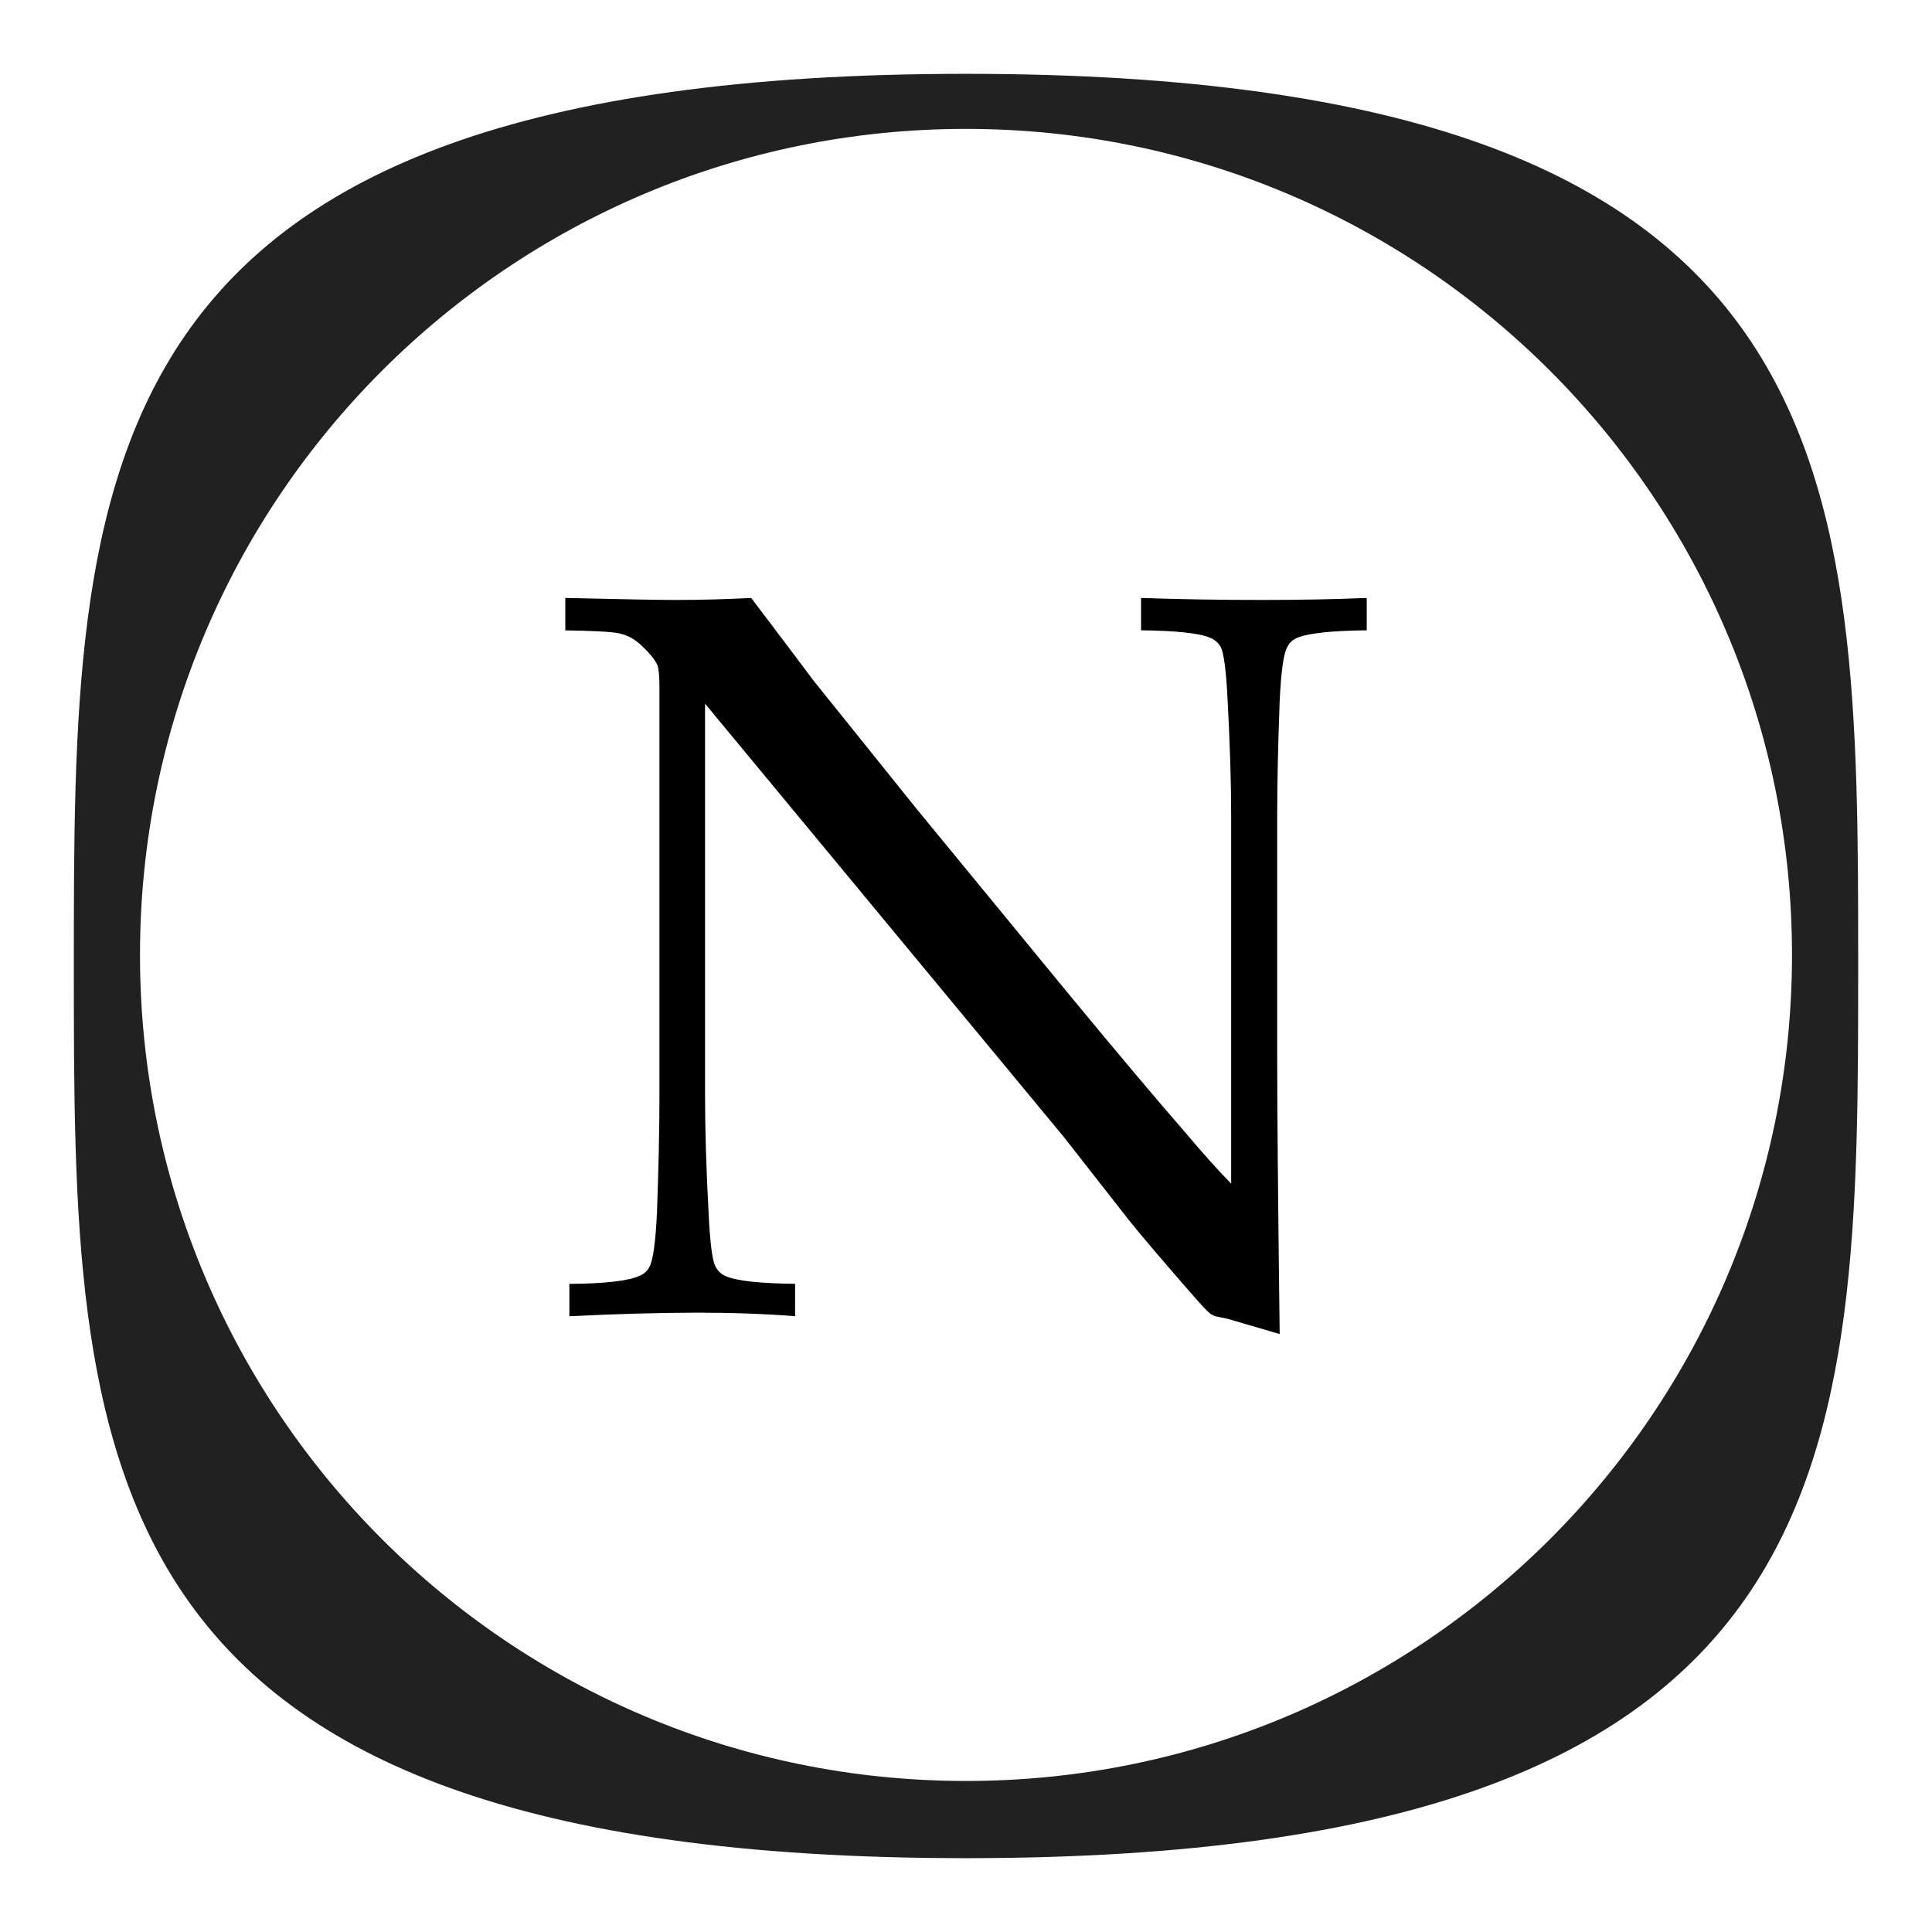 <?xml version="1.0" encoding="utf-8"?>
<!-- Generator: Adobe Illustrator 16.0.0, SVG Export Plug-In . SVG Version: 6.00 Build 0)  -->
<!DOCTYPE svg PUBLIC "-//W3C//DTD SVG 1.1//EN" "http://www.w3.org/Graphics/SVG/1.1/DTD/svg11.dtd">
<svg version="1.1" id="Layer_1" xmlns="http://www.w3.org/2000/svg" xmlns:xlink="http://www.w3.org/1999/xlink" x="0px" y="0px"
	 width="28px" height="28px" viewBox="148.898 0 28 28" enable-background="new 148.898 0 28 28" xml:space="preserve">
<g>
	<path fill="#212121" d="M162.897,1.07c-12.929,0-12.929,5.788-12.929,12.927c0,7.144,0,12.933,12.929,12.933
		c12.931,0,12.931-5.789,12.931-12.933C175.828,6.858,175.828,1.07,162.897,1.07z M162.897,25.811c-6.61,0-11.97-5.357-11.97-11.971
		c0-6.613,5.359-11.972,11.97-11.972c6.612,0,11.972,5.358,11.972,11.972C174.869,20.452,169.51,25.811,162.897,25.811z"/>
</g>
<g>
	<path d="M157.15,19.076v-0.469c0.517-0.004,0.855-0.043,1.018-0.117c0.069-0.029,0.118-0.076,0.147-0.139
		c0.049-0.098,0.084-0.354,0.104-0.768c0.023-0.645,0.036-1.199,0.036-1.668V9.955c0-0.161-0.01-0.266-0.029-0.314
		c-0.039-0.088-0.127-0.193-0.264-0.315c-0.088-0.078-0.189-0.127-0.304-0.149c-0.115-0.022-0.371-0.036-0.767-0.041V8.666
		c0.845,0.02,1.376,0.029,1.593,0.029c0.369,0,0.736-0.01,1.101-0.029c0.41,0.541,0.712,0.941,0.904,1.199l1.498,1.864l2.186,2.661
		c0.7,0.848,1.262,1.516,1.687,2.004c0.271,0.322,0.497,0.574,0.681,0.76v-5.339c0-0.477-0.018-1.037-0.052-1.68
		c-0.02-0.404-0.052-0.655-0.096-0.752c-0.034-0.063-0.085-0.11-0.153-0.139c-0.161-0.068-0.496-0.104-1.005-0.109V8.666
		c0.577,0.02,1.161,0.029,1.753,0.029c0.557,0,1.062-0.01,1.518-0.029v0.469c-0.512,0.005-0.849,0.042-1.011,0.11
		c-0.069,0.029-0.118,0.078-0.147,0.146c-0.049,0.093-0.084,0.349-0.104,0.769c-0.024,0.644-0.036,1.198-0.036,1.662v3.522
		c0,0.713,0.012,2.043,0.036,3.99l-0.755-0.221l-0.176-0.037c-0.029-0.01-0.057-0.023-0.081-0.043
		c-0.034-0.025-0.127-0.123-0.278-0.297c-0.405-0.465-0.704-0.814-0.895-1.053l-0.945-1.207l-5.198-6.278v5.682
		c0,0.484,0.017,1.055,0.052,1.711c0.02,0.41,0.051,0.662,0.095,0.756c0.034,0.07,0.085,0.119,0.153,0.148
		c0.162,0.07,0.496,0.105,1.005,0.111v0.469c-0.431-0.033-0.904-0.051-1.422-0.051C158.431,19.025,157.815,19.043,157.15,19.076z"/>
</g>
</svg>
